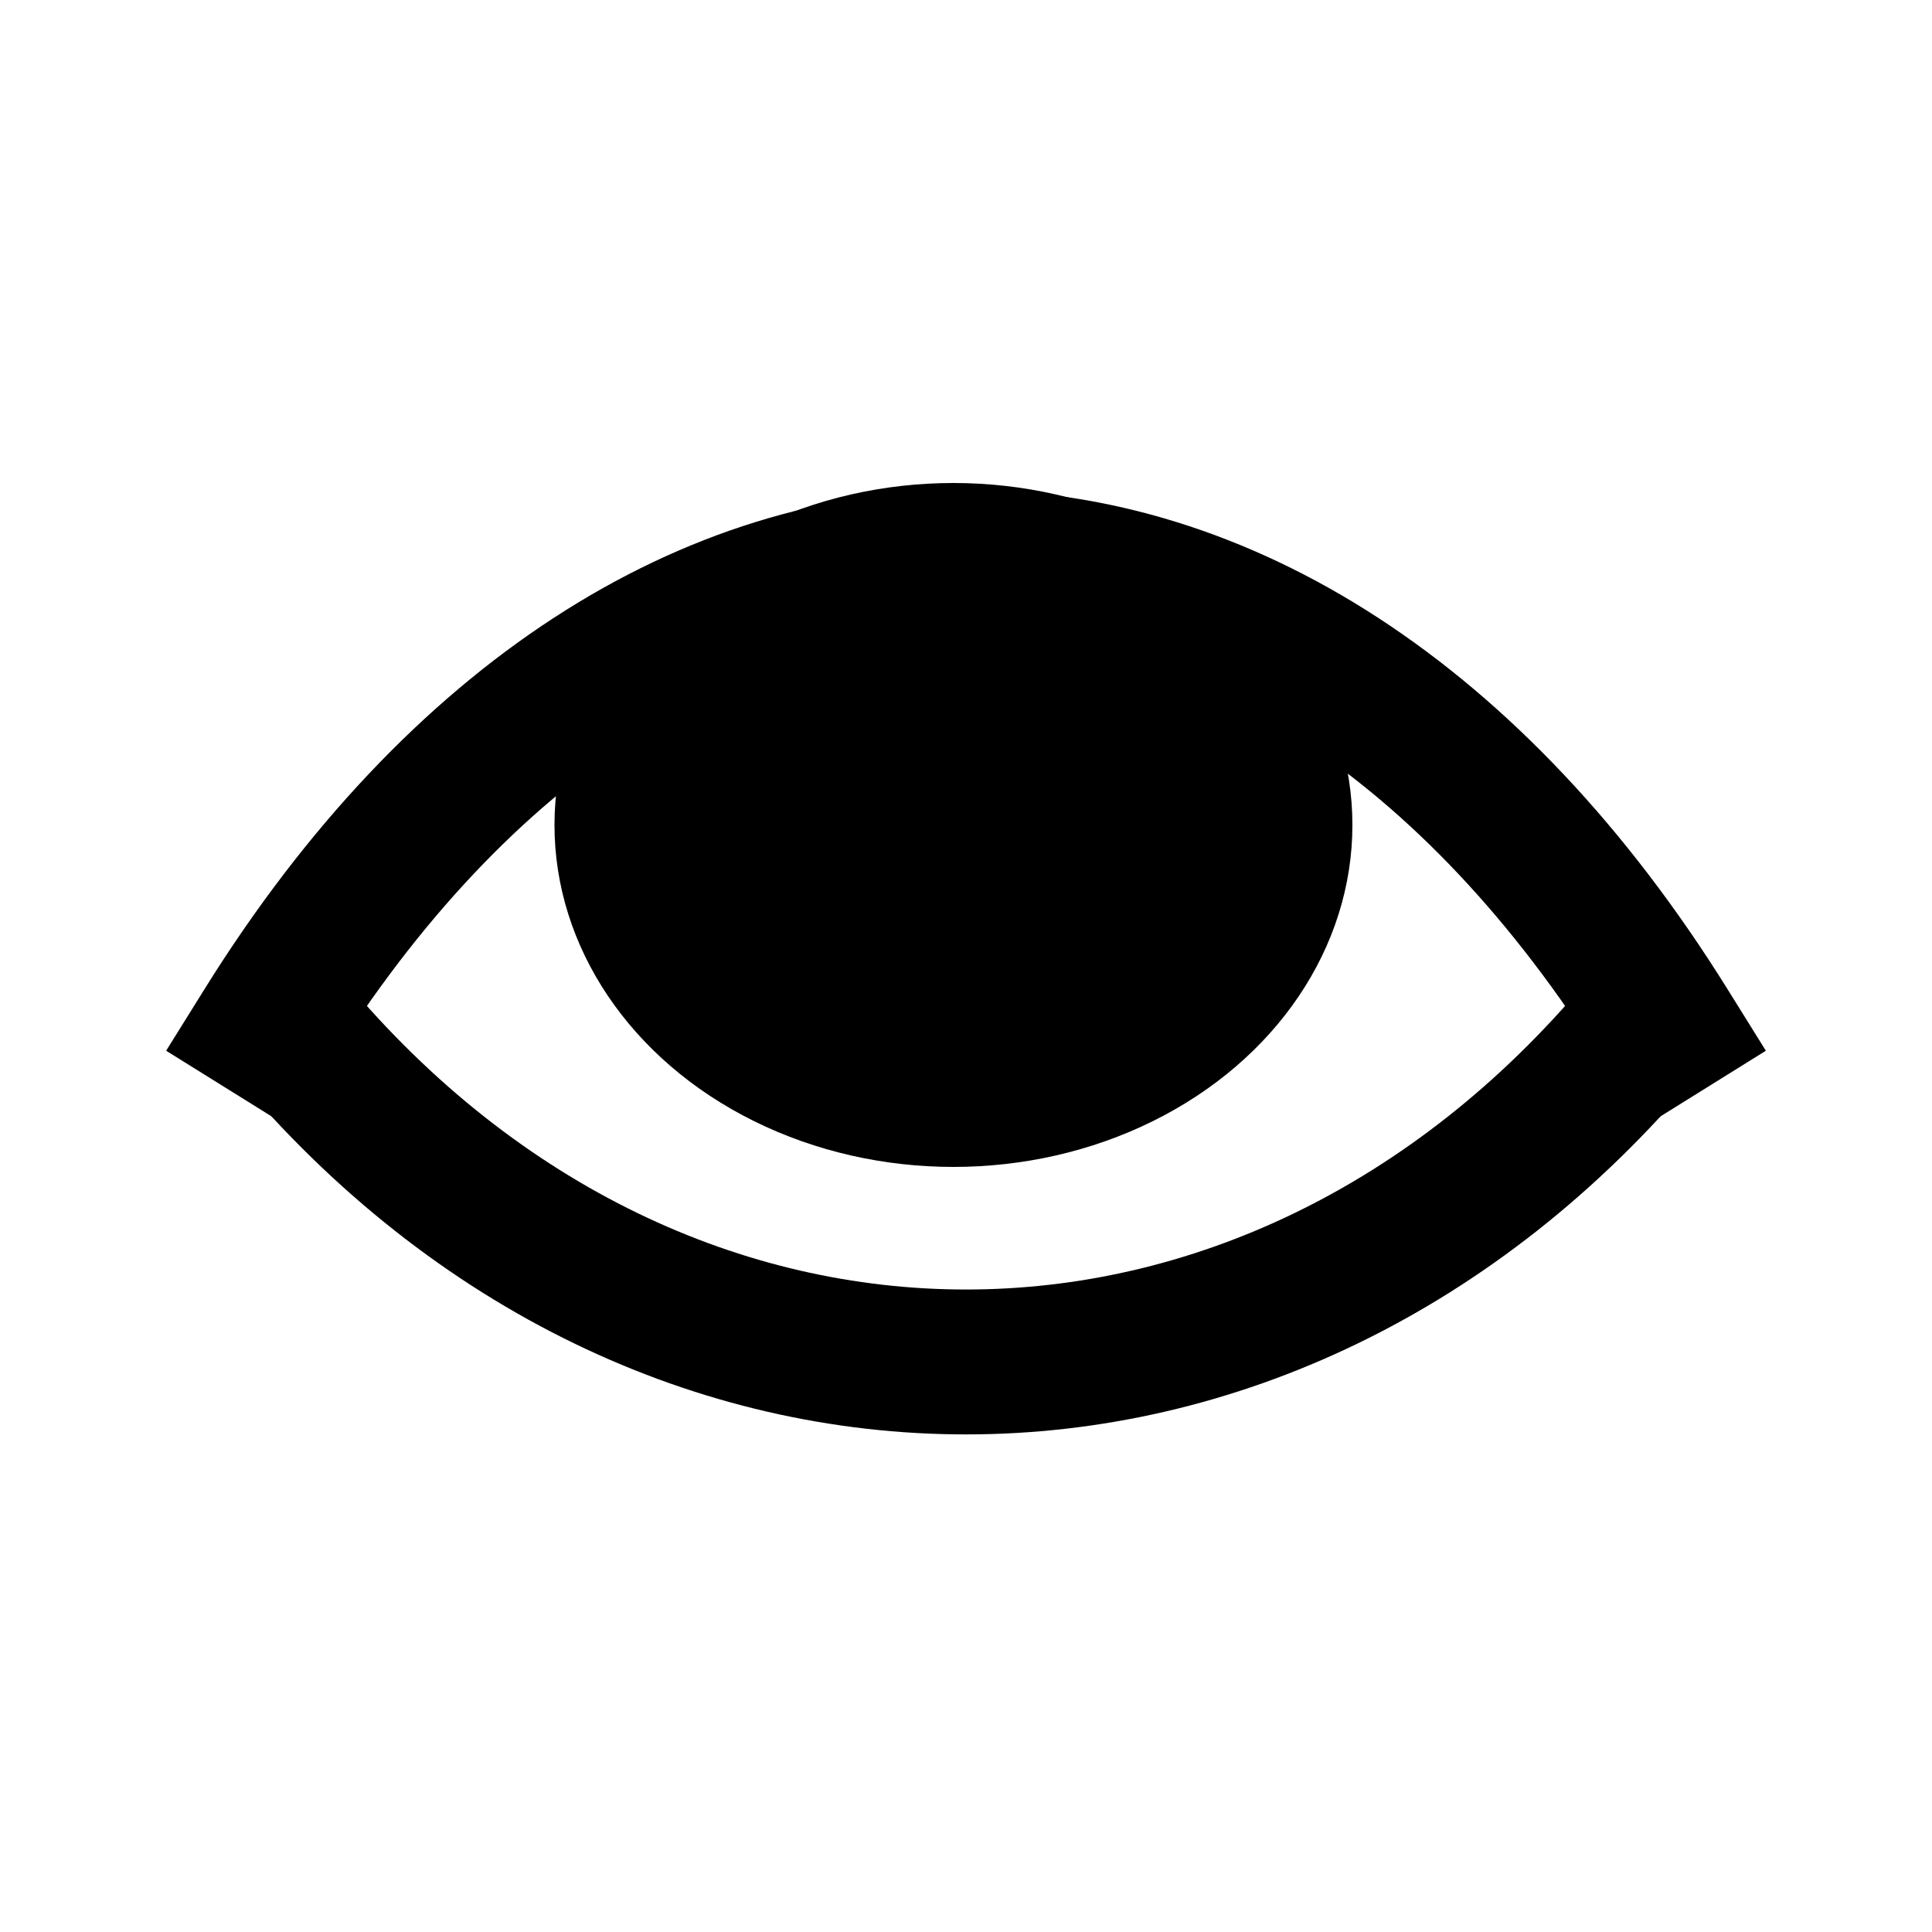 <?xml version="1.0" standalone="no"?><!-- Generator: Gravit.io --><svg xmlns="http://www.w3.org/2000/svg" xmlns:xlink="http://www.w3.org/1999/xlink" style="isolation:isolate" viewBox="0 0 20 20" width="20" height="20"><defs><clipPath id="_clipPath_Rj70KbcA6FaWnCj7PamyCTrxoaggPtBa"><rect width="20" height="20"/></clipPath></defs><g clip-path="url(#_clipPath_Rj70KbcA6FaWnCj7PamyCTrxoaggPtBa)"><rect width="20" height="20" style="fill:rgb(62,48,48)" fill-opacity="0"/><path d=" M 2.753 10.637 L 2.753 10.637 C 6.753 4.214 13.247 4.214 17.247 10.637 L 17.247 10.637" fill="none" vector-effect="non-scaling-stroke" stroke-width="1.5" stroke="rgb(0,0,0)" stroke-linejoin="miter" stroke-linecap="square" stroke-miterlimit="3"/><path d=" M 17 10.637 L 17 10.637 C 13.137 15.253 6.863 15.253 3 10.637 L 3 10.637" fill="none" vector-effect="non-scaling-stroke" stroke-width="1.5" stroke="rgb(0,0,0)" stroke-linejoin="miter" stroke-linecap="square" stroke-miterlimit="3"/><ellipse vector-effect="non-scaling-stroke" cx="9.87" cy="8.54" rx="4.13" ry="3.54" fill="rgb(0,0,0)"/></g></svg>